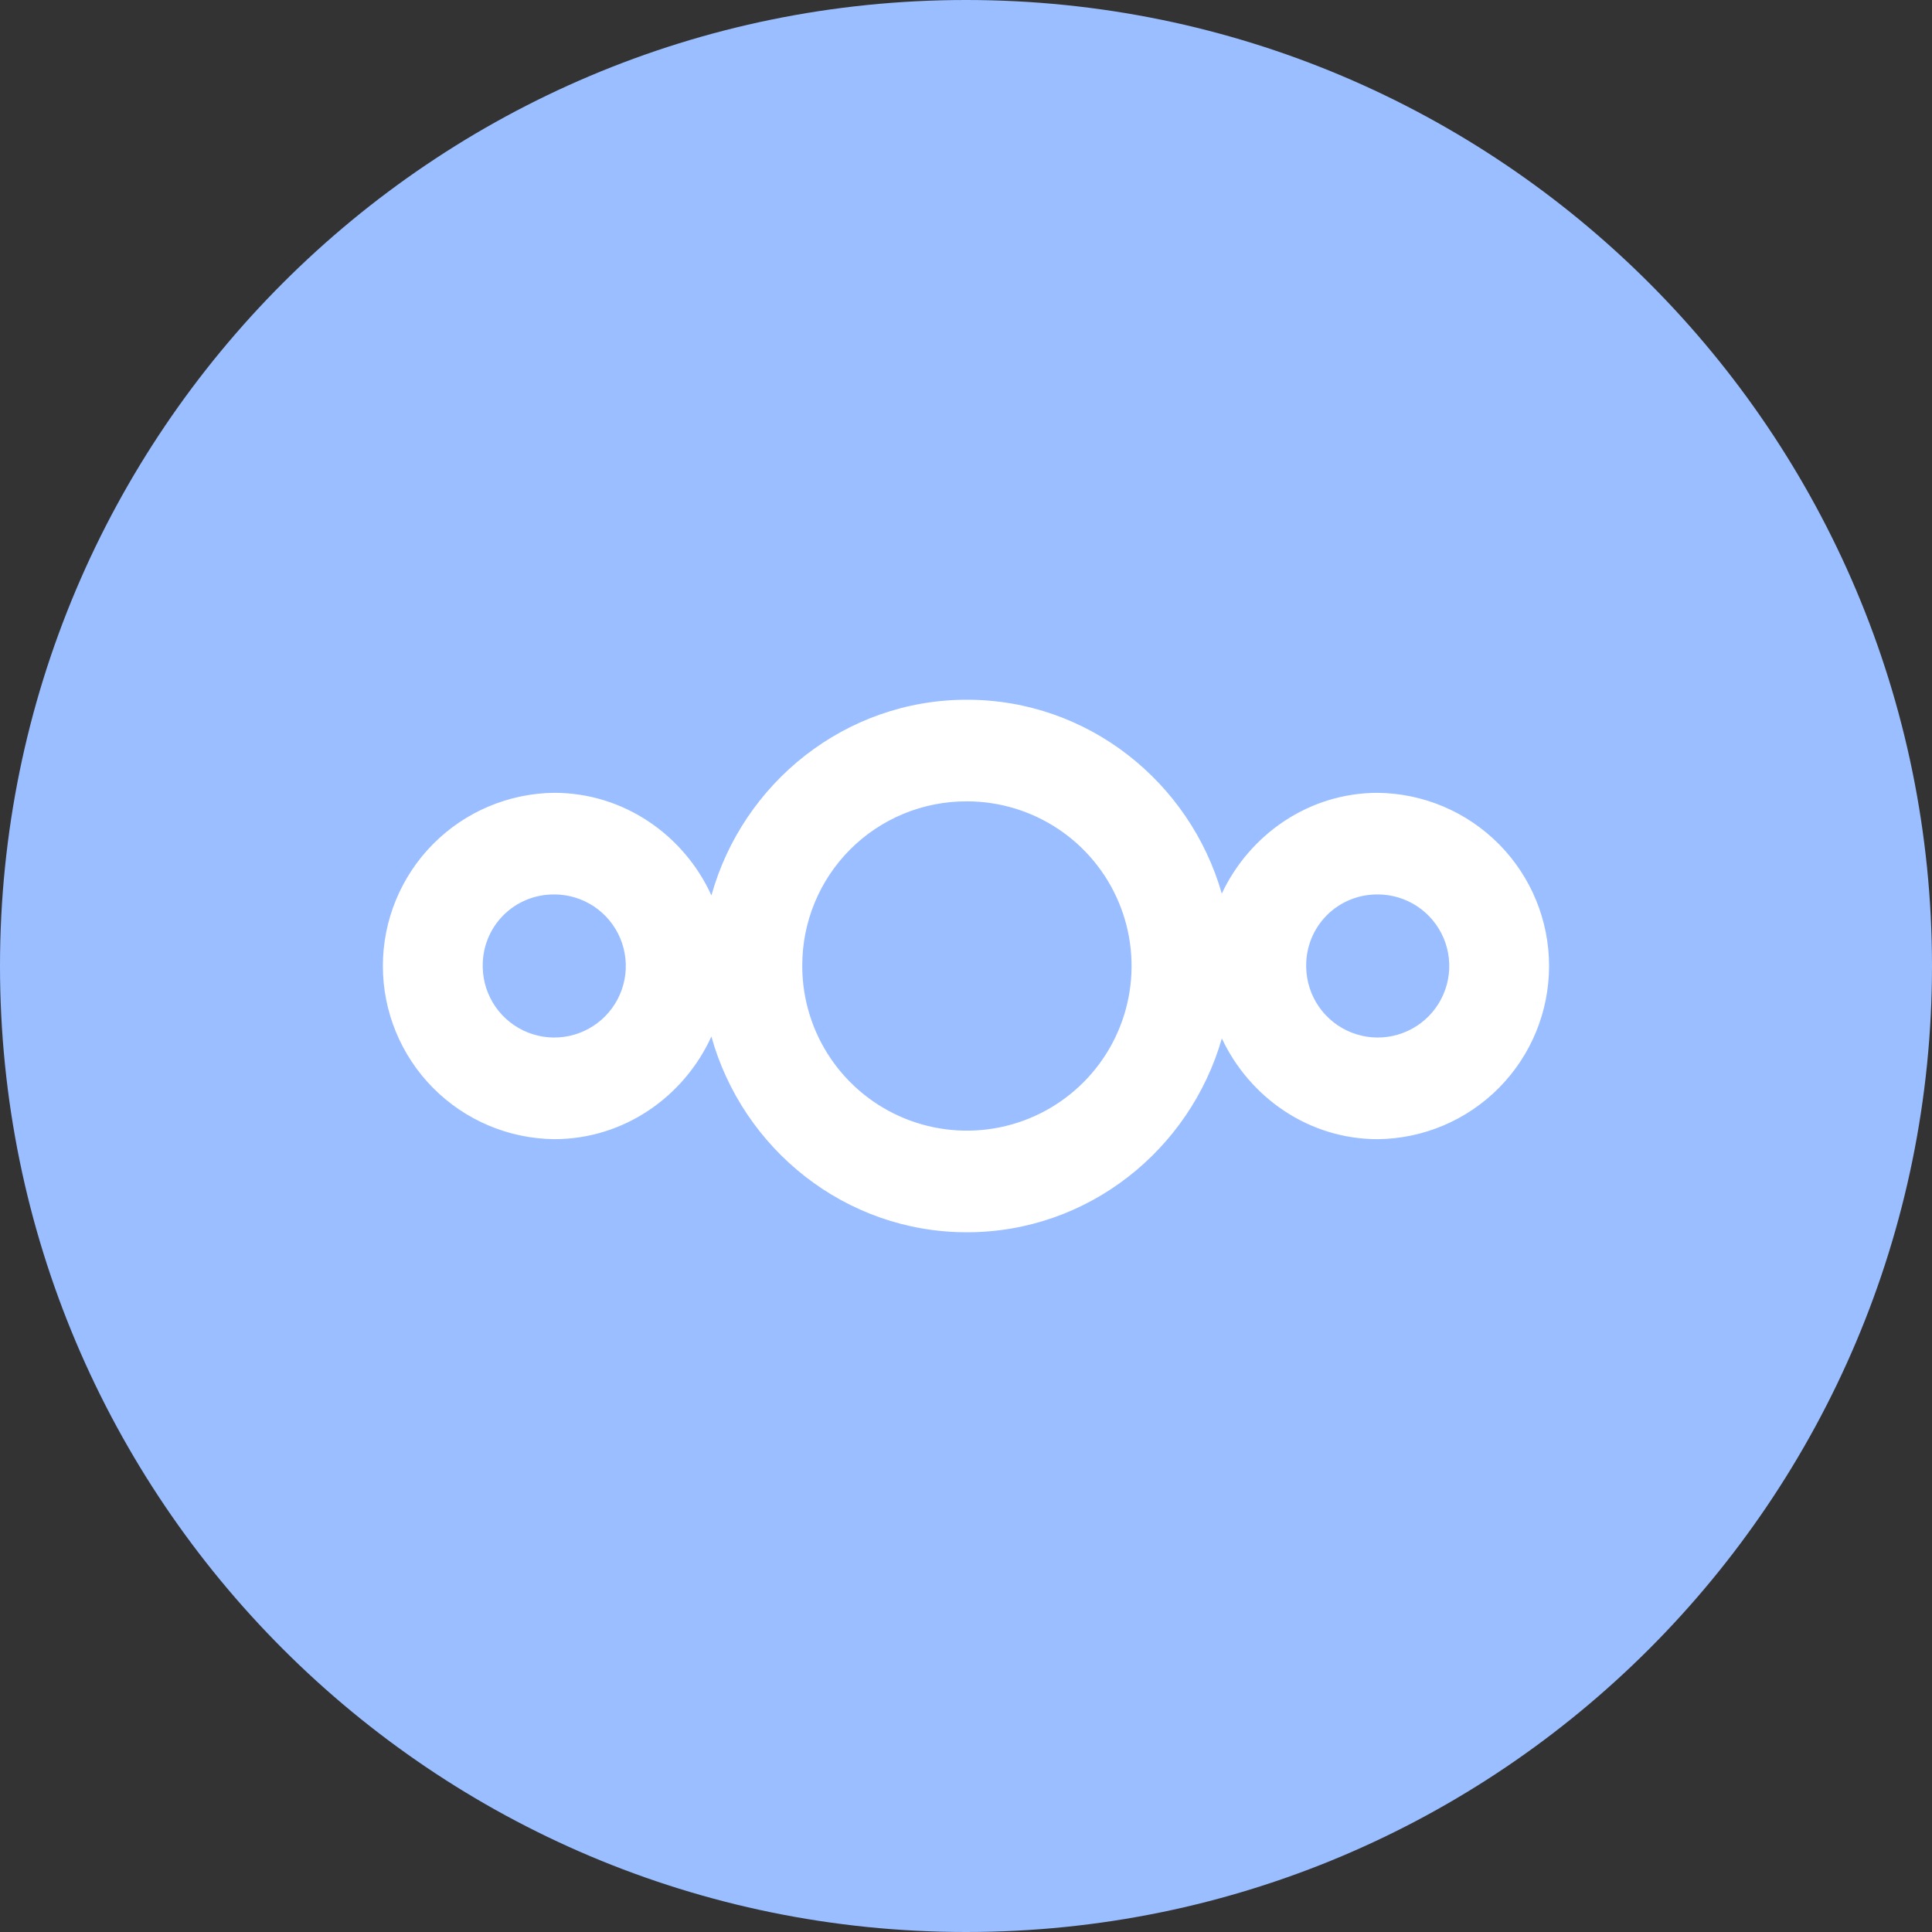 <svg width="1024" height="1024" viewBox="0 0 1024 1024" fill="none" xmlns="http://www.w3.org/2000/svg">
<rect x="0" y="0" width="1024" height="1024" fill="#333333" stroke="none"/>
<g clip-path="url(#clip0_2_2922)">
<path d="M512 1024C794.77 1024 1024 794.77 1024 512C1024 229.23 794.77 0 512 0C229.23 0 0 229.23 0 512C0 794.77 229.23 1024 512 1024Z" fill="#9ABEFF"/>
<path d="M512.46 370.87C447.88 370.87 393.63 415.1 377.07 474.59C362.6 442.76 330.75 420.21 293.76 420.21C269.583 420.462 246.482 430.244 229.475 447.429C212.468 464.615 202.928 487.817 202.928 511.995C202.928 536.173 212.468 559.375 229.475 576.561C246.482 593.746 269.583 603.528 293.76 603.78C330.76 603.78 362.58 581.2 377.05 549.38C393.61 608.9 447.88 653.13 512.47 653.13C576.72 653.13 630.68 609.39 647.6 550.39C662.3 581.65 693.66 603.79 730.21 603.79C754.387 603.538 777.488 593.756 794.495 576.571C811.502 559.385 821.042 536.183 821.042 512.005C821.042 487.827 811.502 464.625 794.495 447.439C777.488 430.254 754.387 420.472 730.21 420.22C693.63 420.22 662.27 442.38 647.57 473.62C630.68 414.61 576.71 370.85 512.46 370.87ZM512.46 424.73C529.688 424.725 546.531 429.819 560.869 439.369C575.206 448.92 586.396 462.501 593.029 478.4C599.662 494.3 601.44 511.807 598.141 528.715C594.841 545.624 586.611 561.177 574.487 573.416C562.363 585.656 546.888 594.033 530.012 597.492C513.135 600.952 495.612 599.339 479.651 592.857C463.689 586.375 450.003 575.314 440.317 561.068C430.631 546.821 425.378 530.027 425.22 512.8V512C425.166 500.527 427.385 489.158 431.75 478.548C436.115 467.938 442.538 458.297 450.65 450.184C458.762 442.071 468.4 435.645 479.009 431.277C489.618 426.91 500.988 424.688 512.46 424.74V424.73ZM293.76 474.07C301.226 474.068 308.526 476.269 314.746 480.399C320.966 484.529 325.828 490.402 328.724 497.284C331.619 504.165 332.419 511.749 331.022 519.083C329.626 526.417 326.095 533.176 320.874 538.512C315.652 543.848 308.972 547.523 301.669 549.078C294.367 550.633 286.769 549.998 279.826 547.253C272.883 544.507 266.906 539.773 262.642 533.644C258.379 527.515 256.02 520.264 255.86 512.8V511.99C255.804 506.997 256.746 502.044 258.631 497.42C260.515 492.796 263.305 488.596 266.835 485.065C270.366 481.535 274.567 478.745 279.19 476.86C283.814 474.976 288.767 474.034 293.76 474.09V474.07ZM730.21 474.07C737.676 474.068 744.976 476.269 751.196 480.399C757.416 484.529 762.278 490.402 765.174 497.284C768.069 504.165 768.869 511.749 767.472 519.083C766.076 526.417 762.546 533.176 757.324 538.512C752.102 543.848 745.422 547.523 738.119 549.078C730.817 550.633 723.219 549.998 716.276 547.253C709.333 544.507 703.356 539.773 699.092 533.644C694.829 527.515 692.47 520.264 692.31 512.8V511.99C692.254 506.997 693.196 502.044 695.081 497.42C696.965 492.796 699.755 488.596 703.285 485.065C706.816 481.535 711.017 478.745 715.64 476.86C720.264 474.976 725.217 474.034 730.21 474.09V474.07Z" fill="white"/>
</g>
<defs>
<clipPath id="clip0_2_2922">
<rect width="1024" height="1024" fill="white"/>
</clipPath>
</defs>
</svg>
